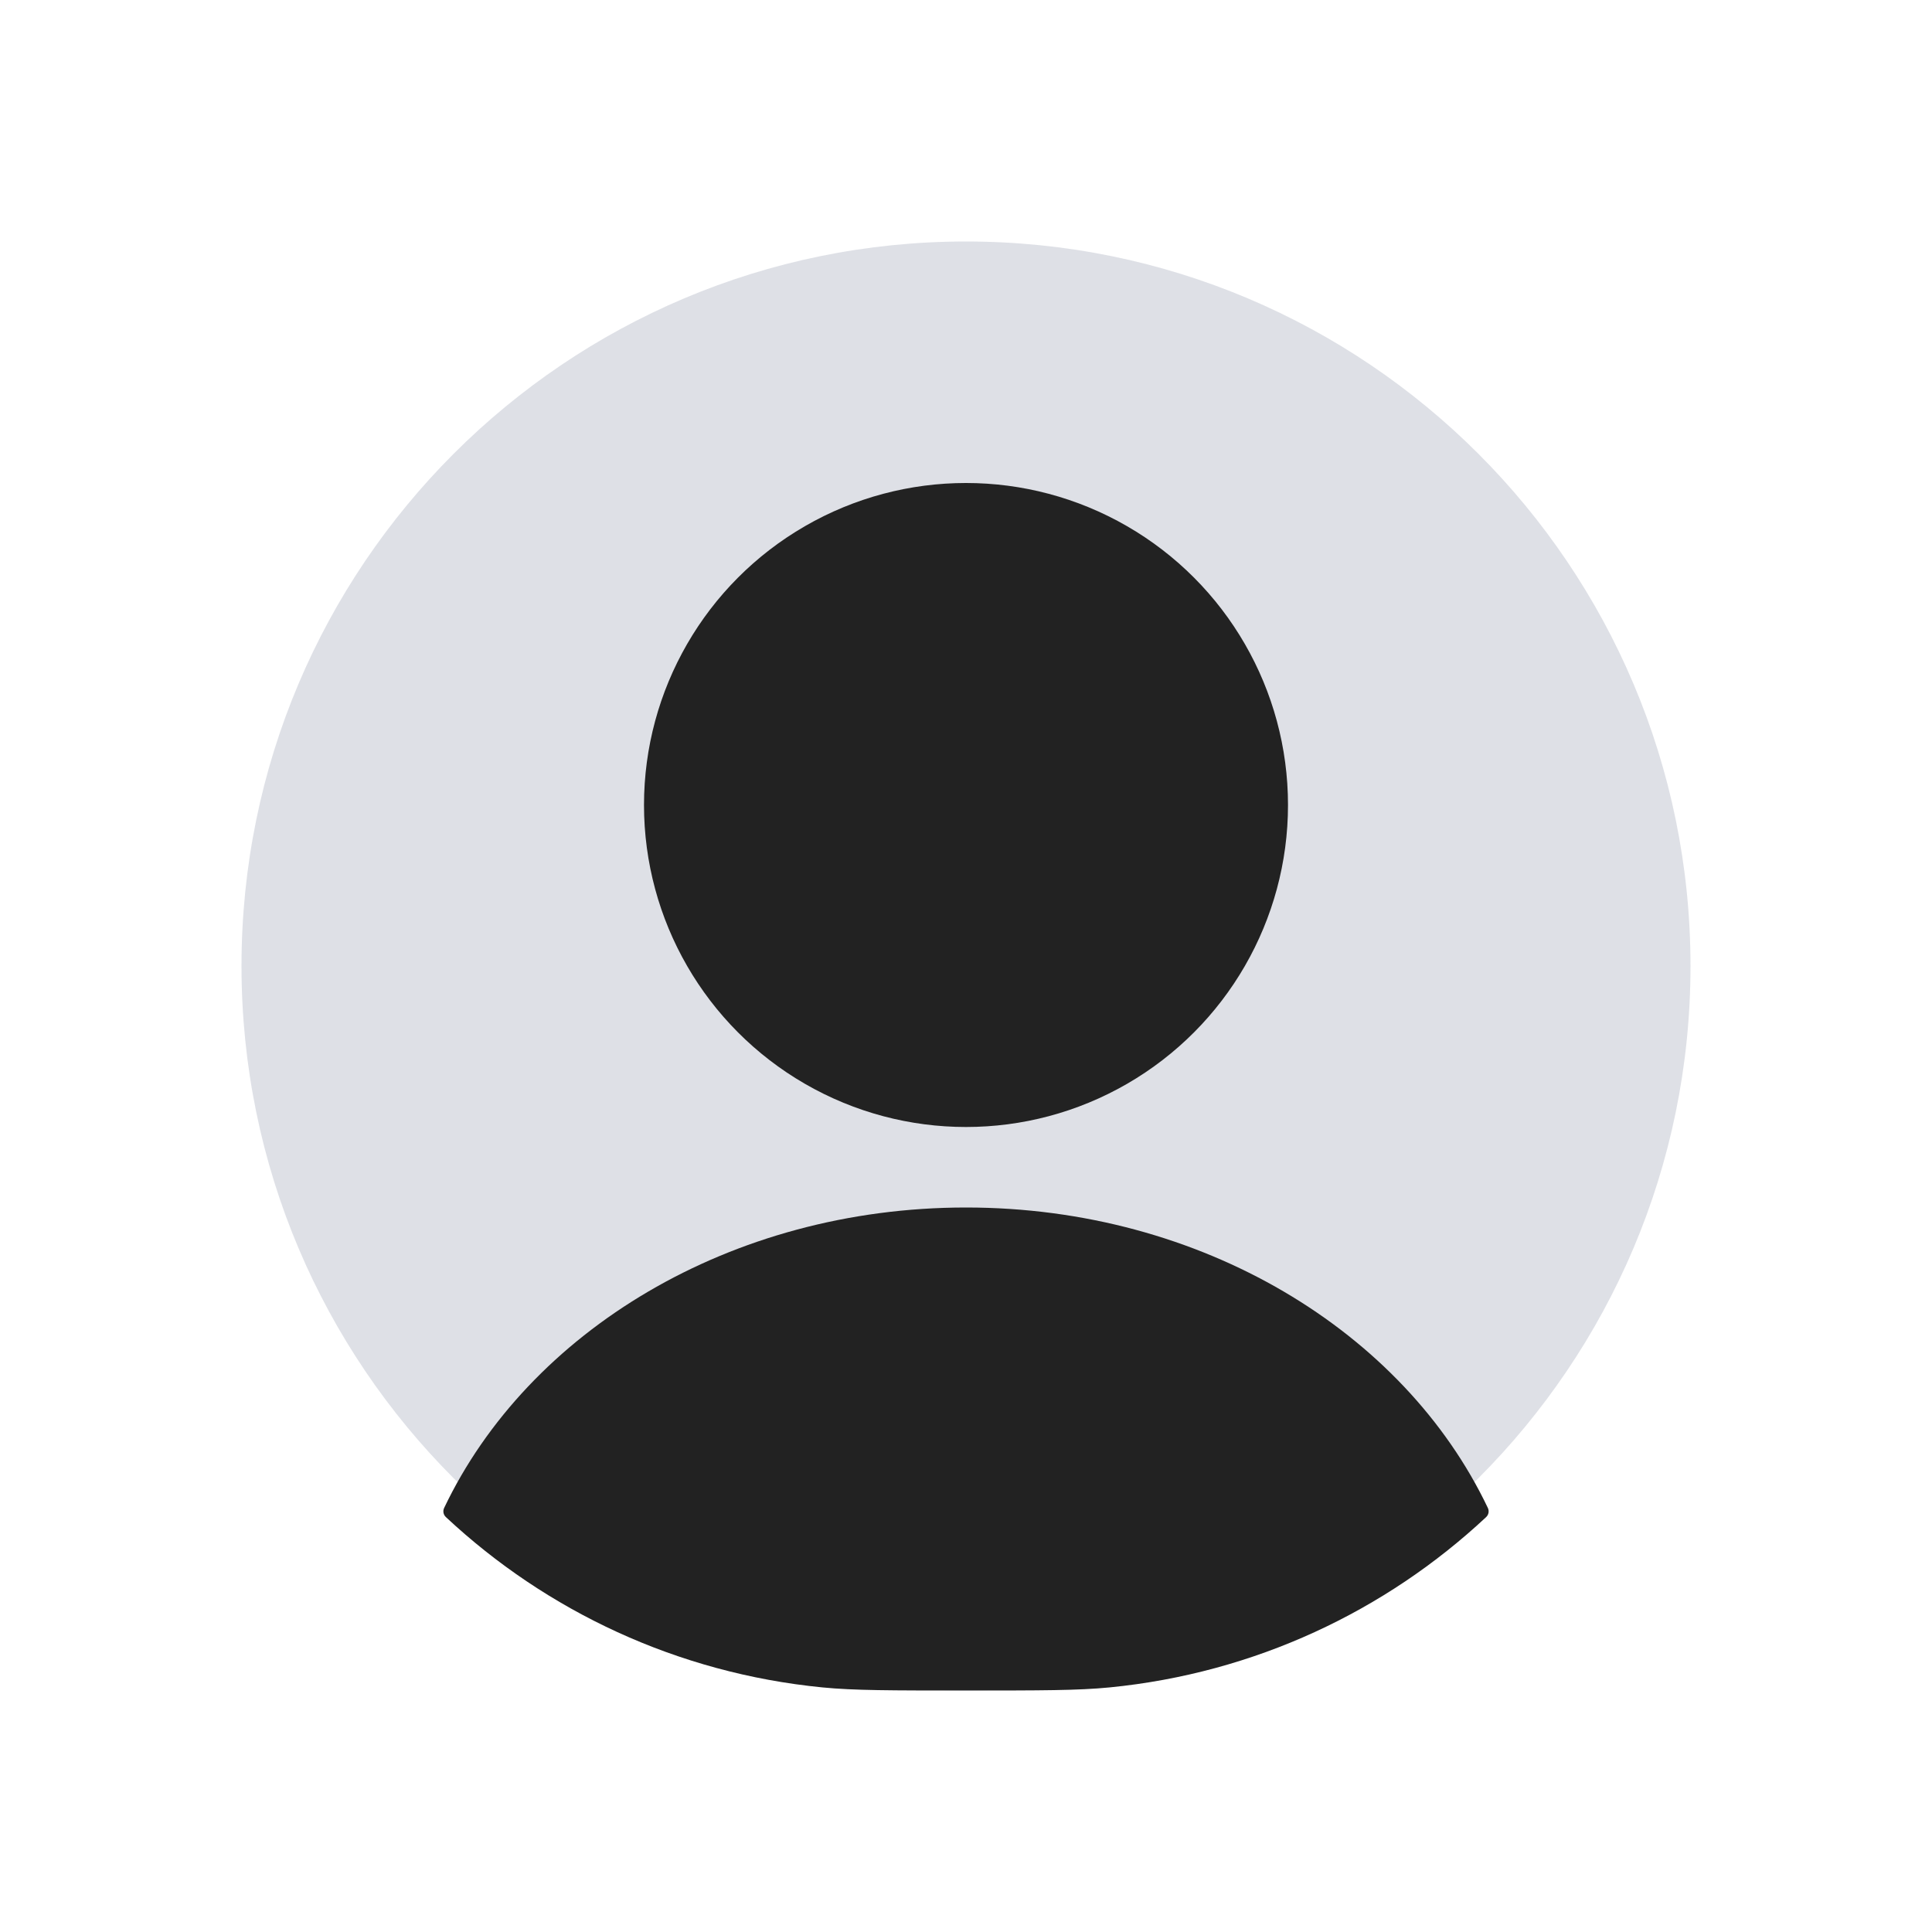 <svg width="60" height="60" viewBox="0 0 60 60" fill="none" xmlns="http://www.w3.org/2000/svg">
<path d="M7.5 30C7.5 17.574 17.574 7.5 30 7.5C42.426 7.5 52.5 17.574 52.5 30C52.5 42.426 42.426 52.5 30 52.5C17.574 52.5 7.5 42.426 7.5 30Z" fill="#7E869E" fill-opacity="0.25"/>
<circle cx="30" cy="25" r="10" fill="#222222"/>
<path fill-rule="evenodd" clip-rule="evenodd" d="M46.207 46.831C46.253 46.927 46.231 47.042 46.153 47.115C43.03 50.033 38.969 51.96 34.461 52.404C33.483 52.5 32.322 52.5 30 52.5C27.678 52.5 26.518 52.5 25.54 52.404C21.032 51.96 16.97 50.033 13.848 47.115C13.769 47.042 13.747 46.927 13.793 46.831C16.402 41.357 22.676 37.5 30 37.5C37.325 37.5 43.598 41.357 46.207 46.831Z" fill="#222222"/>
</svg>
